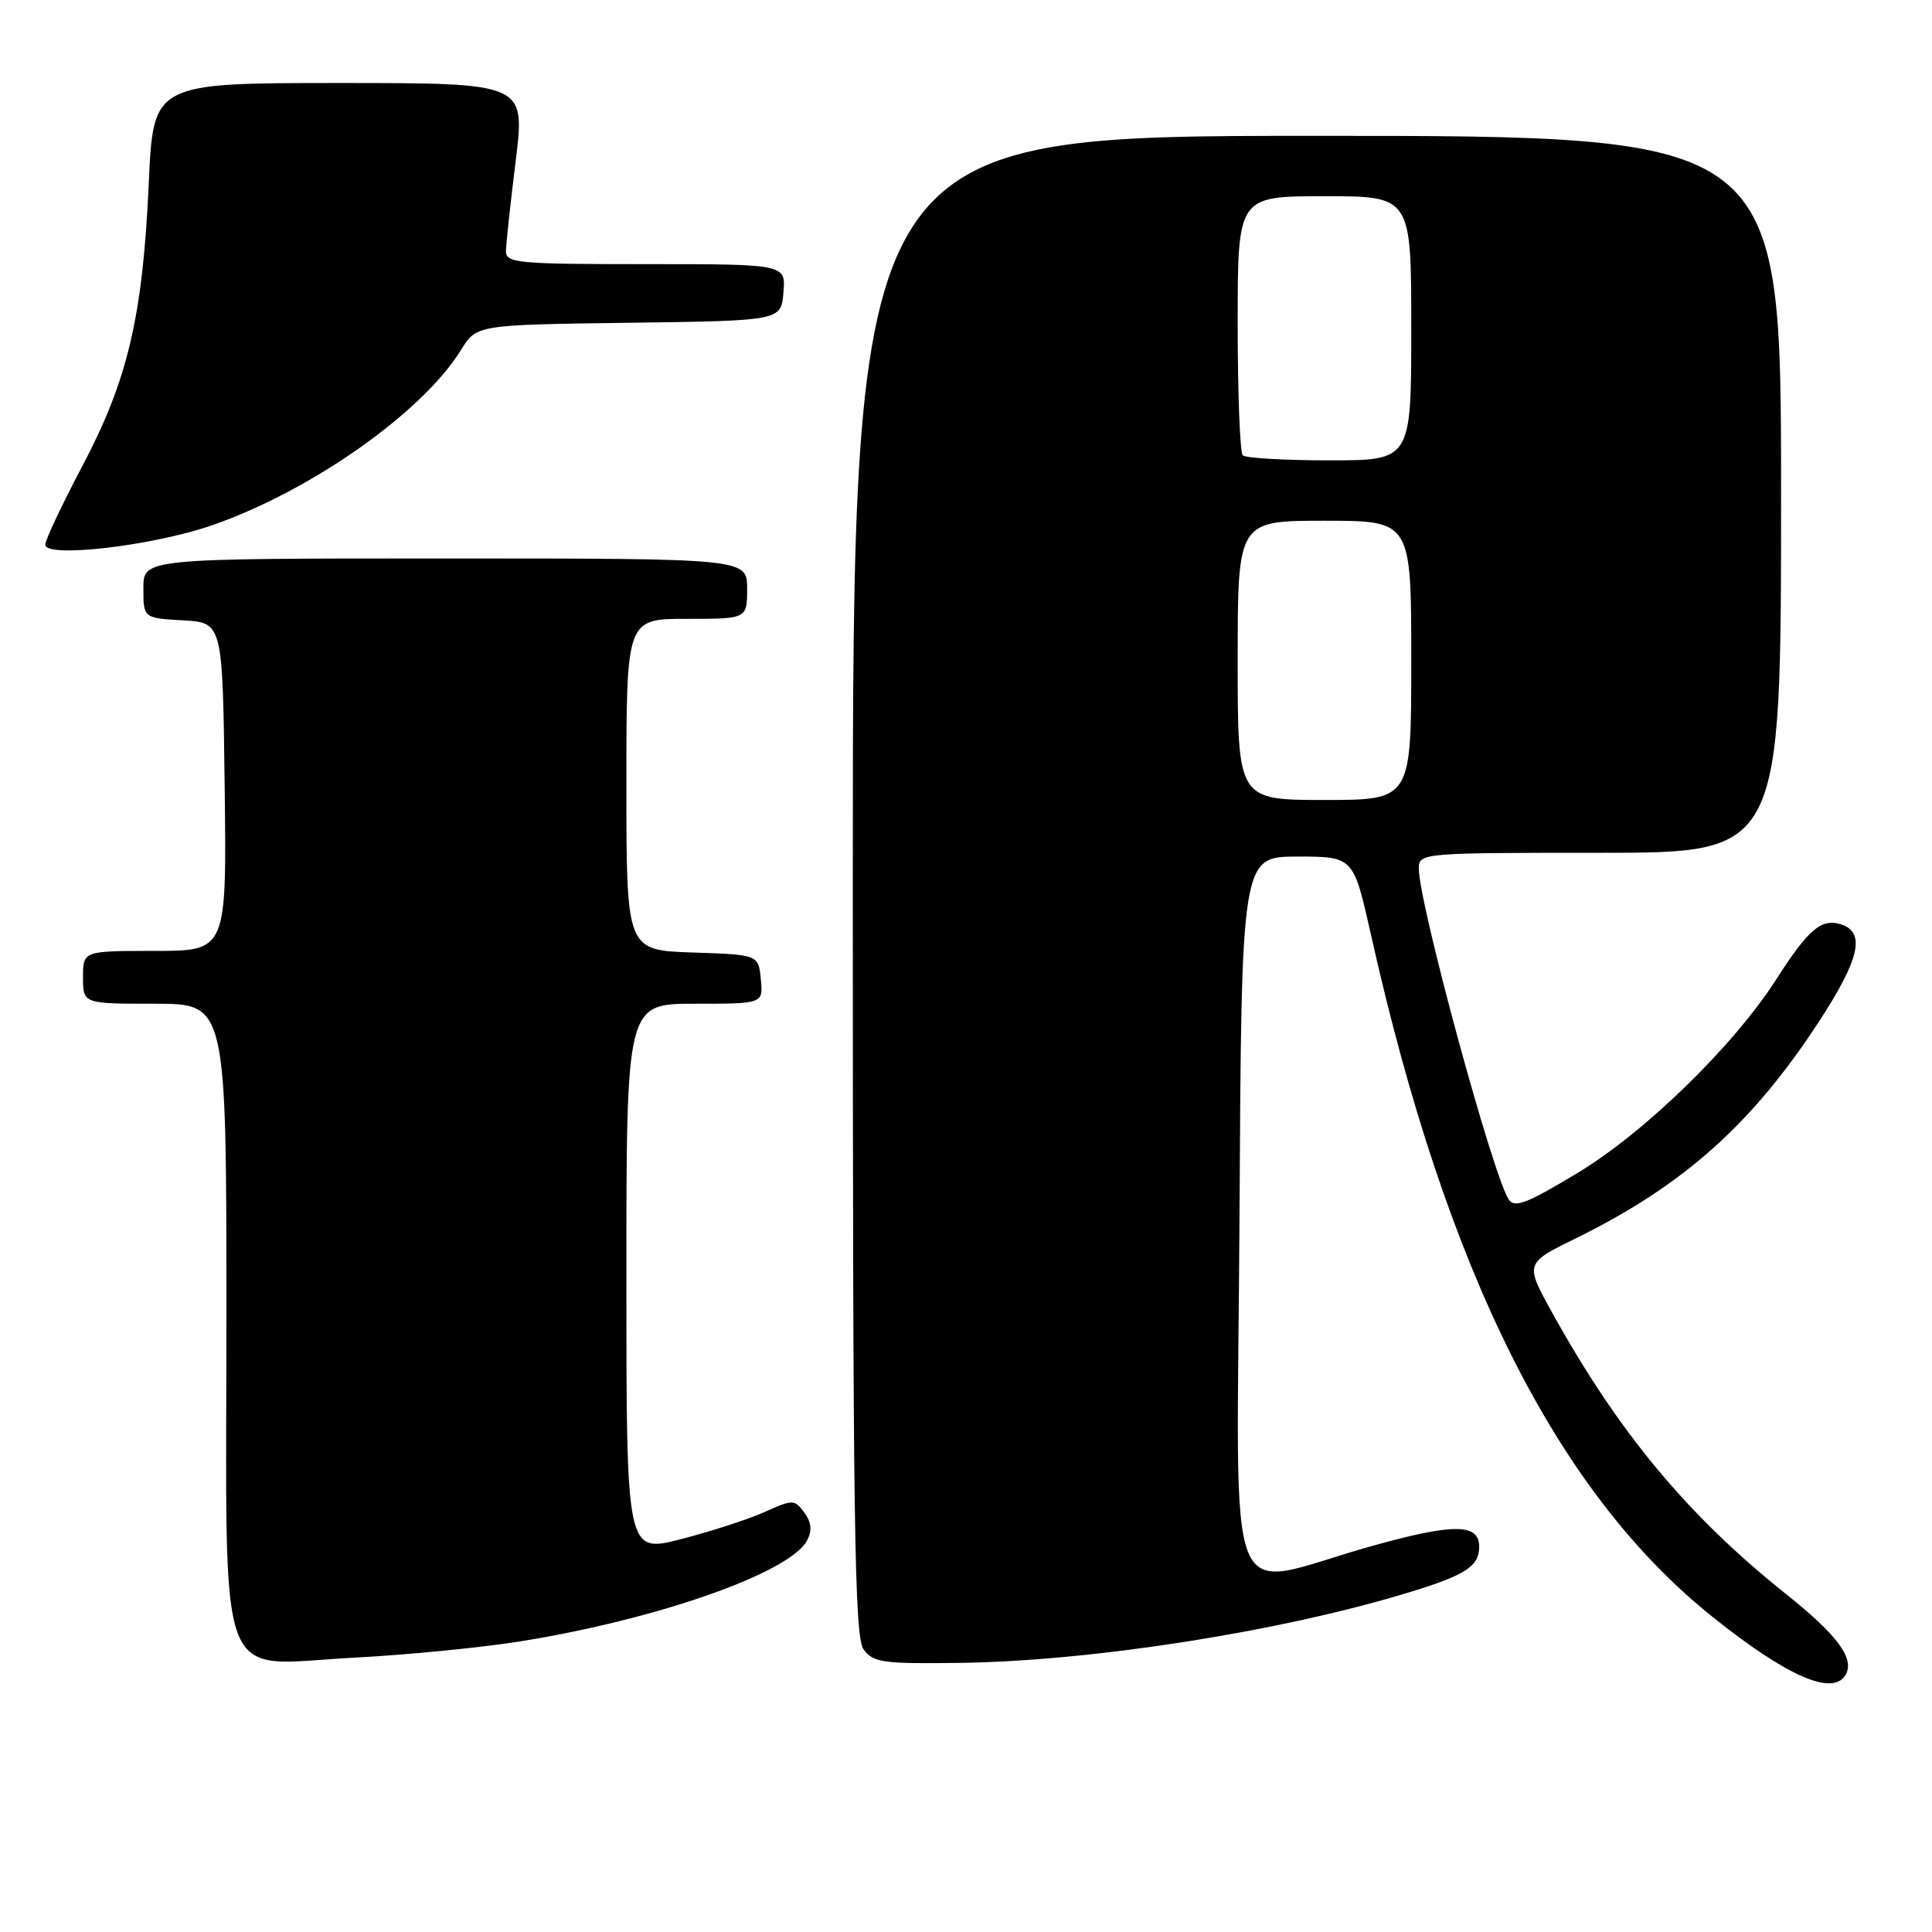 <?xml version="1.0" encoding="UTF-8" standalone="no"?>
<!DOCTYPE svg PUBLIC "-//W3C//DTD SVG 1.1//EN" "http://www.w3.org/Graphics/SVG/1.1/DTD/svg11.dtd" >
<svg xmlns="http://www.w3.org/2000/svg" xmlns:xlink="http://www.w3.org/1999/xlink" version="1.1" viewBox="0 0 256 256">
 <g >
 <path fill="currentColor"
d=" M 244.51 221.99 C 245.83 219.84 243.58 216.75 236.68 211.24 C 223.63 200.83 214.46 189.81 205.68 173.95 C 202.05 167.40 202.05 167.40 208.78 164.10 C 223.04 157.09 232.13 148.99 241.02 135.37 C 246.42 127.10 247.23 123.53 243.95 122.48 C 241.35 121.66 239.63 123.11 235.41 129.70 C 229.76 138.55 217.98 150.03 209.02 155.43 C 202.33 159.47 200.68 160.11 199.91 158.93 C 197.77 155.64 188.00 119.67 188.00 115.09 C 188.00 113.03 188.32 113.00 212.00 113.00 C 236.00 113.00 236.00 113.00 236.00 65.50 C 236.00 18.00 236.00 18.00 174.50 18.00 C 113.00 18.00 113.00 18.00 113.00 117.31 C 113.00 201.81 113.21 216.91 114.43 218.56 C 115.71 220.30 117.02 220.48 127.18 220.34 C 144.88 220.10 169.94 216.15 186.92 210.93 C 194.23 208.69 196.00 207.52 196.00 204.94 C 196.00 201.86 192.62 201.83 181.87 204.83 C 161.71 210.45 163.94 215.96 164.24 161.30 C 164.50 113.50 164.50 113.50 171.92 113.50 C 179.34 113.50 179.34 113.50 181.67 123.90 C 191.68 168.65 206.29 197.78 227.00 214.31 C 236.75 222.10 242.80 224.75 244.51 221.99 Z  M 69.00 217.48 C 87.13 214.57 104.64 208.41 106.93 204.14 C 107.63 202.81 107.53 201.74 106.58 200.43 C 105.28 198.67 105.07 198.66 101.36 200.33 C 99.24 201.29 94.24 202.91 90.25 203.94 C 83.00 205.80 83.00 205.80 83.00 169.40 C 83.00 133.00 83.00 133.00 92.06 133.00 C 101.13 133.00 101.13 133.00 100.81 129.75 C 100.50 126.50 100.50 126.50 91.75 126.21 C 83.00 125.92 83.00 125.92 83.00 103.96 C 83.00 82.00 83.00 82.00 91.00 82.00 C 99.00 82.00 99.00 82.00 99.00 78.00 C 99.00 74.00 99.00 74.00 59.00 74.00 C 19.00 74.00 19.00 74.00 19.00 77.95 C 19.00 81.90 19.00 81.90 24.25 82.20 C 29.50 82.50 29.50 82.50 29.77 104.25 C 30.04 126.00 30.04 126.00 20.52 126.00 C 11.00 126.00 11.00 126.00 11.00 129.50 C 11.00 133.00 11.00 133.00 20.50 133.00 C 30.00 133.00 30.00 133.00 30.00 174.31 C 30.00 225.08 28.33 220.60 46.92 219.65 C 53.84 219.29 63.77 218.32 69.00 217.48 Z  M 28.14 69.59 C 41.24 65.03 55.96 54.66 61.08 46.38 C 63.14 43.04 63.14 43.04 83.32 42.77 C 103.50 42.50 103.50 42.50 103.81 38.75 C 104.12 35.00 104.12 35.00 85.56 35.00 C 68.54 35.00 67.00 34.86 67.04 33.25 C 67.06 32.29 67.64 26.89 68.34 21.25 C 69.60 11.00 69.60 11.00 44.96 11.00 C 20.31 11.00 20.31 11.00 19.71 24.32 C 18.91 41.96 16.93 50.38 10.90 61.77 C 8.21 66.88 6.00 71.55 6.00 72.17 C 6.00 73.99 20.25 72.33 28.14 69.59 Z  M 164.00 87.50 C 164.00 69.00 164.00 69.00 175.50 69.00 C 187.00 69.00 187.00 69.00 187.00 87.50 C 187.00 106.00 187.00 106.00 175.50 106.00 C 164.00 106.00 164.00 106.00 164.00 87.50 Z  M 164.67 60.33 C 164.30 59.97 164.00 52.09 164.00 42.83 C 164.00 26.00 164.00 26.00 175.50 26.00 C 187.00 26.00 187.00 26.00 187.00 43.50 C 187.00 61.00 187.00 61.00 176.17 61.00 C 170.21 61.00 165.03 60.70 164.67 60.33 Z "/>
</g>
</svg>